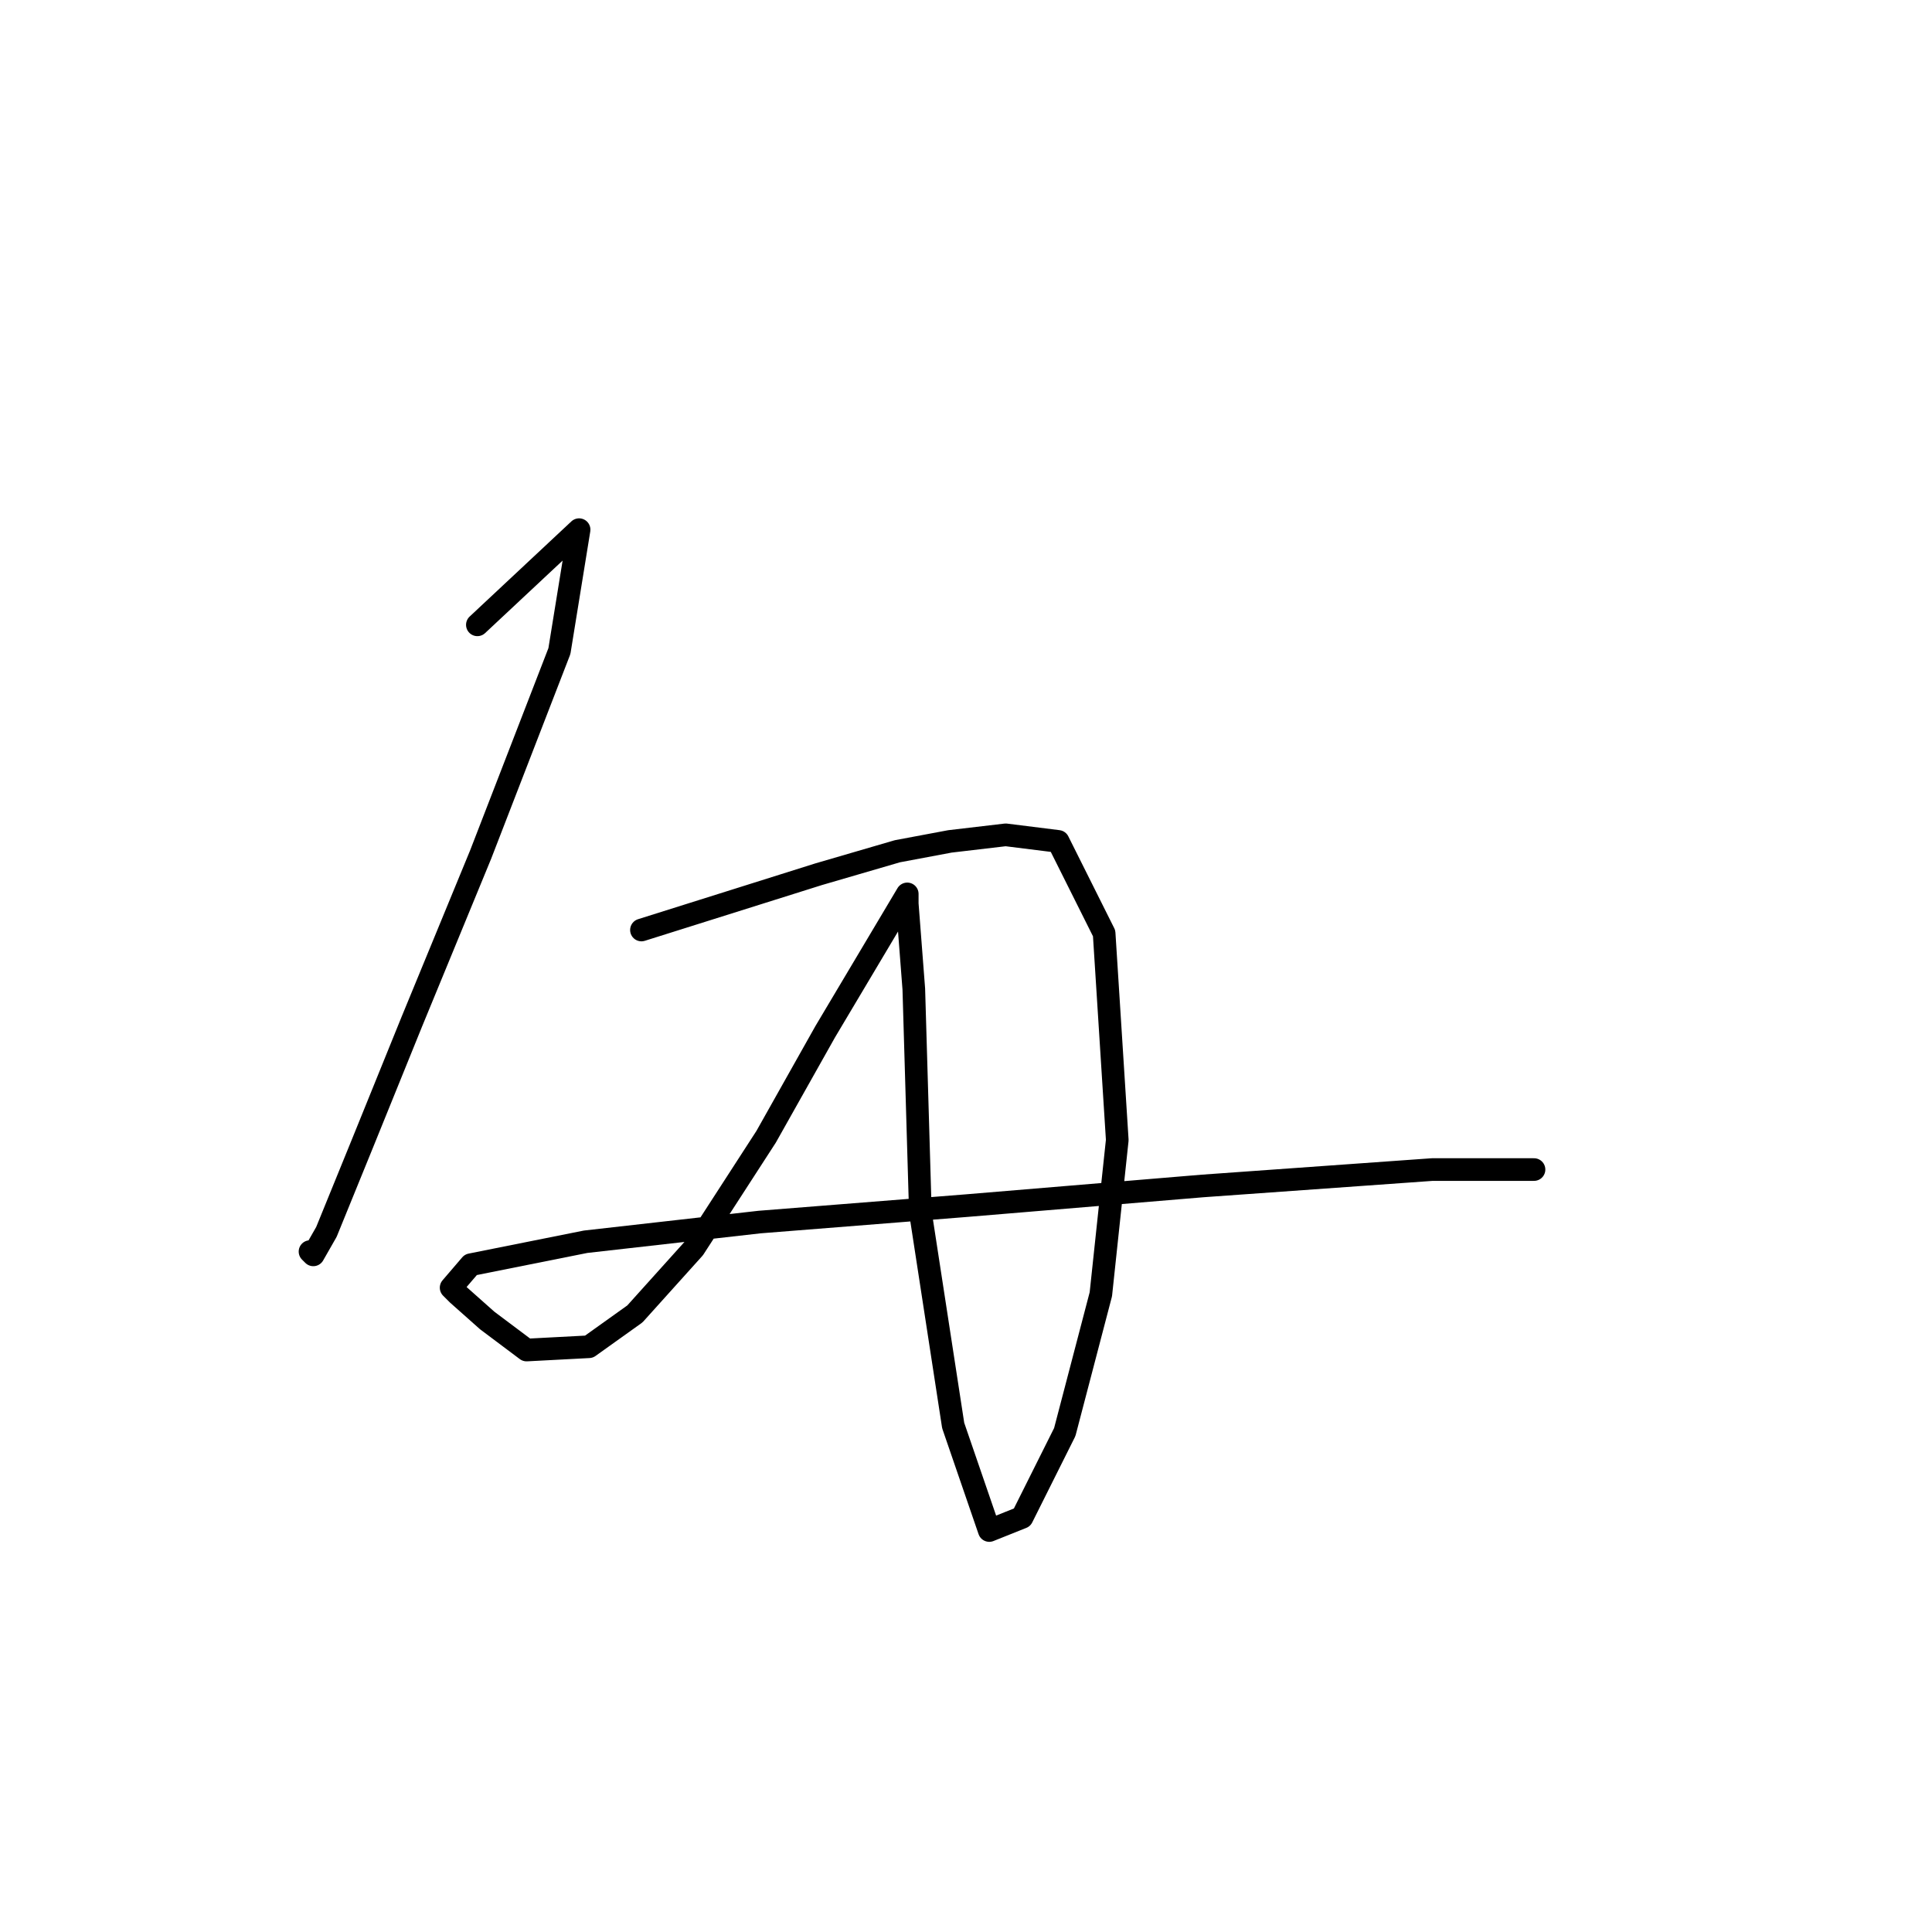 <?xml version="1.0" standalone="no"?>
    <svg width="256" height="256" xmlns="http://www.w3.org/2000/svg" version="1.1">
    <polyline stroke="black" stroke-width="3" stroke-linecap="round" fill="transparent" stroke-linejoin="round" points="63.254 82.793 76.733 70.183 74.125 86.271 63.689 113.23 54.558 135.405 48.036 151.493 43.253 163.233 41.514 166.277 41.079 165.842 41.079 165.842 " />
        <polyline stroke="black" stroke-width="3" stroke-linecap="round" fill="transparent" stroke-linejoin="round" points="84.995 123.23 108.475 115.839 118.91 112.795 125.867 111.49 133.259 110.621 140.216 111.49 146.303 123.665 148.043 151.058 145.868 171.494 141.086 189.757 135.433 201.062 131.085 202.801 126.302 188.887 121.954 160.624 121.084 131.057 120.215 119.752 120.215 118.447 109.344 136.71 101.518 150.624 91.952 165.407 84.125 174.103 78.038 178.451 69.776 178.886 64.559 174.973 60.645 171.494 59.776 170.625 62.385 167.581 77.603 164.537 100.648 161.929 128.041 159.755 159.348 157.146 189.784 154.972 203.264 154.972 203.264 154.972 " />
        </svg>